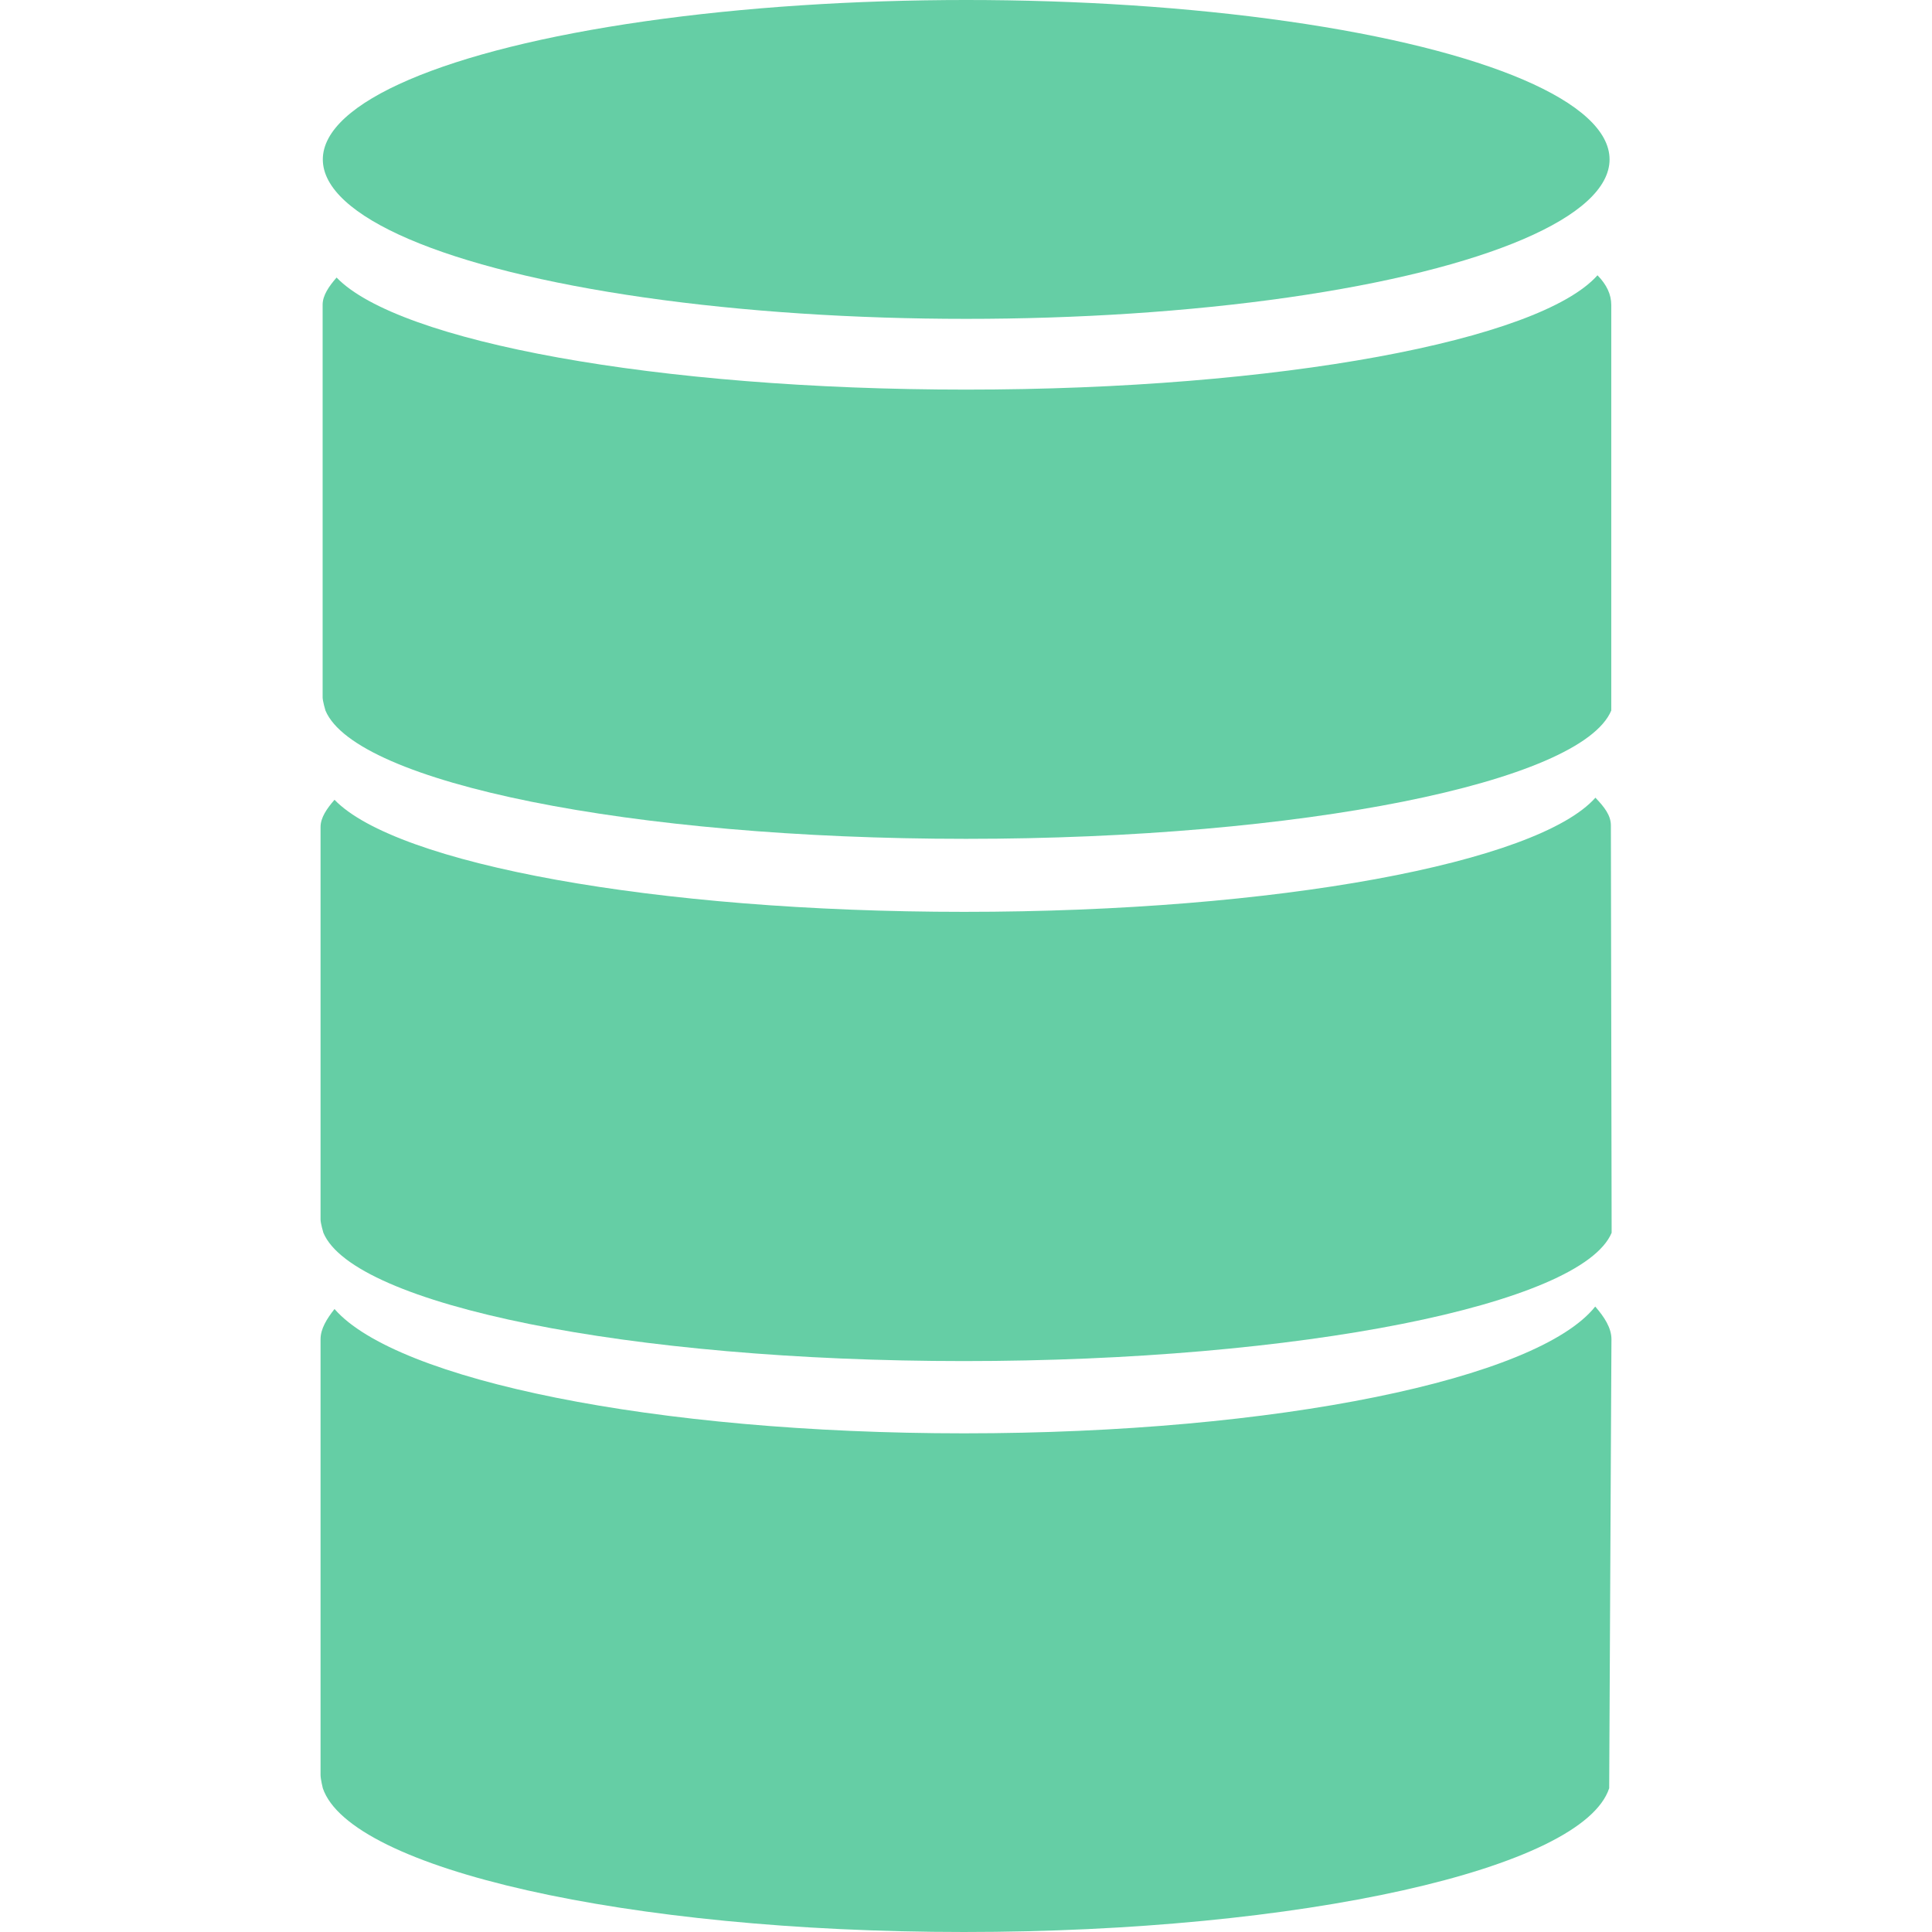 <?xml version="1.0" encoding="utf-8"?>
<!-- Generator: Adobe Illustrator 19.0.0, SVG Export Plug-In . SVG Version: 6.00 Build 0)  -->
<svg version="1.1" xmlns="http://www.w3.org/2000/svg" xmlns:xlink="http://www.w3.org/1999/xlink" x="0px" y="0px"
	 viewBox="0 0 1024 1024" style="enable-background:new 0 0 1024 1024;" xml:space="preserve">
<style type="text/css">
	.st0{display:none;}
	.st1{display:inline;}
	.st2{fill:#FFD02C;}
	.st3{display:inline;fill:none;}
	.st4{display:inline;fill:none;stroke:#FFD02C;stroke-width:2;stroke-miterlimit:10;}
	.st5{fill:#65CEA5;}
</style>
<g id="Layer_1" class="st0">
	<g id="XMLID_1_" class="st1">
		<g id="XMLID_81_">
			<path id="XMLID_82_" class="st2" d="M512,2c68.9,0,135.6,13.5,198.5,40.1c60.7,25.7,115.3,62.5,162.1,109.3
				s83.6,101.4,109.3,162.1c26.6,62.9,40.1,129.7,40.1,198.5s-13.5,135.6-40.1,198.5c-25.7,60.7-62.5,115.3-109.3,162.1
				s-101.4,83.6-162.1,109.3c-62.9,26.6-129.7,40.1-198.5,40.1s-135.6-13.5-198.5-40.1c-60.7-25.7-115.3-62.5-162.1-109.3
				S67.8,771.2,42.1,710.5C15.5,647.6,2,580.9,2,512s13.5-135.6,40.1-198.5c25.7-60.7,62.5-115.3,109.3-162.1S252.8,67.8,313.5,42.1
				C376.4,15.5,443.1,2,512,2 M512,0C229.2,0,0,229.2,0,512s229.2,512,512,512s512-229.2,512-512S794.8,0,512,0L512,0z"/>
		</g>
	</g>
	<circle id="XMLID_5_" class="st3" cx="32" cy="32" r="32"/>
	<rect id="XMLID_22_" x="160.5" y="160" class="st4" width="704" height="704"/>
	<circle id="XMLID_24_" class="st4" cx="512.5" cy="512" r="352"/>
	<rect id="XMLID_33_" x="288" y="288" class="st4" width="448" height="449.6"/>
	<circle id="XMLID_34_" class="st4" cx="512" cy="513.6" r="224"/>
	<rect id="XMLID_35_" x="352" y="352" class="st4" width="318.3" height="318.3"/>
	<circle id="XMLID_36_" class="st4" cx="511.2" cy="511.2" r="159.2"/>
</g>
<g id="Layer_2">
	<g id="XMLID_37_">
		<ellipse id="XMLID_39_" class="st5" cx="512.1" cy="84.5" rx="341" ry="84.5"/>
		<path id="XMLID_66_" class="st5" d="M846.7,145.9c-30.6,34.5-168.7,60.6-334.7,60.6C348,206.5,211,181,178.4,147.1
			c-4.1,4.7-7.4,9.5-7.4,14.4c0,0,0,206.1,0,208.1c0,2,1.5,7,1.5,7c16,38.2,161.8,68,339.5,68s326-29.9,342-68c0,0,0-212.8,0-215
			C854,156.1,851.6,150.9,846.7,145.9z"/>
		<path id="XMLID_69_" class="st5" d="M511,483.3c-164.1,0-301-25.5-333.7-59.4c-4.1,4.7-7.4,9.5-7.4,14.4c0,0,0,206.1,0,208.1
			c0,2,1.5,7,1.5,7c16,38.2,161.8,68,339.5,68s327.3-29.9,343.3-68c0,0-0.4-213.6-0.4-215.9c0-5.3-3.4-9.7-8.2-14.7
			C815.1,457.2,677,483.3,511,483.3z"/>
		<path id="XMLID_72_" class="st5" d="M511,759.7c-164.1,0-301-28.3-333.7-65.9c-4.1,5.2-7.4,10.5-7.4,16c0,0,0,228.8,0,231
			c0,2.2,1.2,7,1.2,7c14.6,42.7,161.1,76.2,339.8,76.2s328-33.5,342-76.2c0,0,1.2-235.6,1.2-238c0-5.9-3.7-11.7-8.6-17.3
			C815.1,730.8,677,759.7,511,759.7z"/>
	</g>
</g>
</svg>
